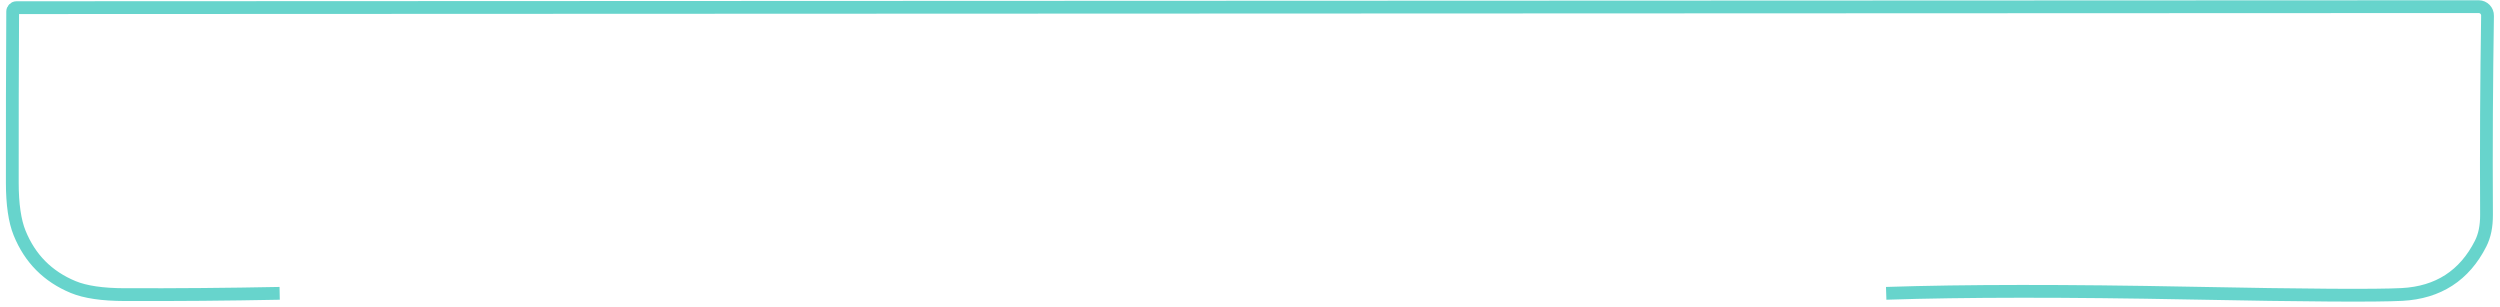 <?xml version="1.0" encoding="UTF-8" standalone="no"?><svg width='391' height='48' viewBox='0 0 391 48' fill='none' xmlns='http://www.w3.org/2000/svg'>
<path d='M295 45.877C307.294 45.473 323.193 45.465 342.689 45.844C360.698 46.197 371.689 46.264 375.672 46.054C381.336 45.751 385.437 43.101 387.966 38.111C388.597 36.874 388.899 35.377 388.891 33.601C388.832 23.008 388.891 12.625 389.05 2.461C389.067 1.686 388.454 1.055 387.681 1.039H387.656L2.588 1.198C2.252 1.198 1.983 1.468 1.983 1.796C1.933 10.648 1.916 19.566 1.924 28.561C1.924 31.96 2.311 34.586 3.067 36.445C4.689 40.442 7.479 43.252 11.445 44.893C13.336 45.675 16.017 46.071 19.488 46.079C27.572 46.105 35.656 46.037 43.74 45.877' stroke='#67D4CC' stroke-width='2'/>
</svg>
